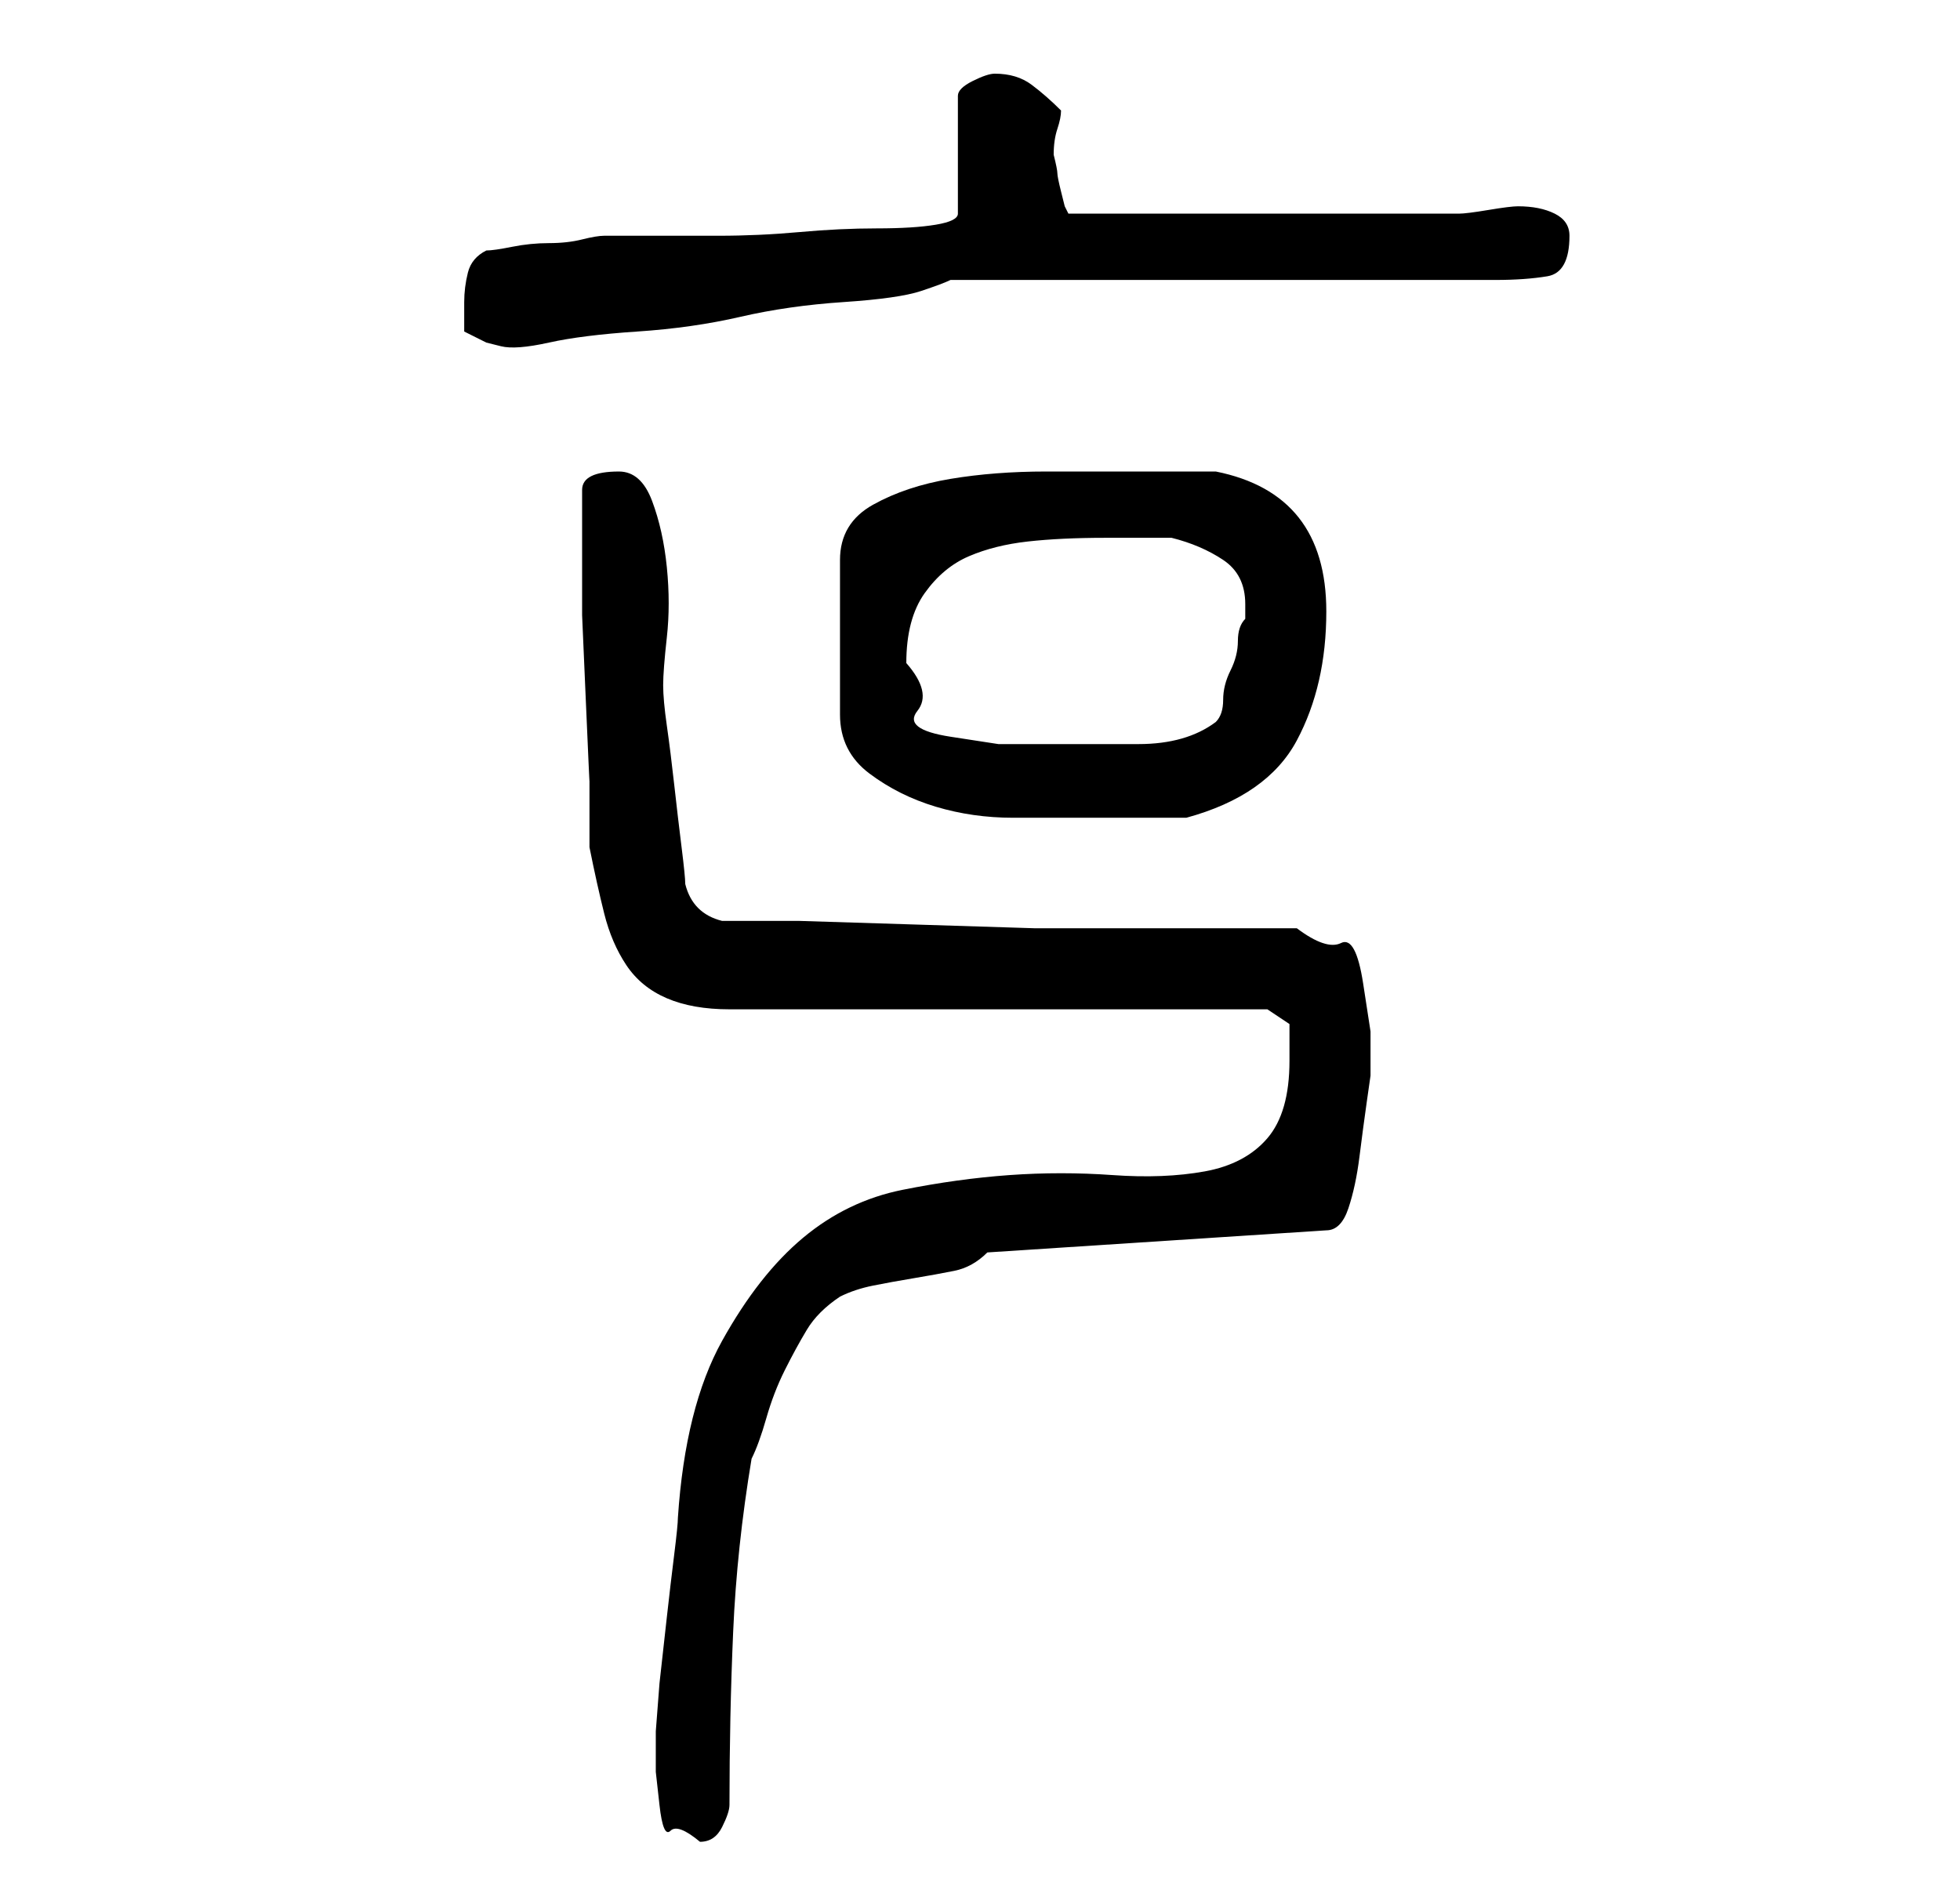 <?xml version="1.0" standalone="no"?>
<!DOCTYPE svg PUBLIC "-//W3C//DTD SVG 1.1//EN" "http://www.w3.org/Graphics/SVG/1.1/DTD/svg11.dtd" >
<svg xmlns="http://www.w3.org/2000/svg" xmlns:xlink="http://www.w3.org/1999/xlink" version="1.1" viewBox="-10 0 266 256">
   <path fill="currentColor"
d="M79 237v3.5t0.5 4.5t1.5 3.5t4 1.5q2 0 3 -2t1 -3q0 -12 0.5 -23.5t2.5 -23.5q1 -2 2 -5.5t2.5 -6.5t3 -5.5t4.5 -4.5q2 -1 4.5 -1.5t5.5 -1t5.5 -1t4.5 -2.5l46 -3q2 0 3 -3t1.5 -7t1 -7.5l0.5 -3.5v-6t-1 -6.5t-3 -5.5t-6 -2h-25h-10.5t-16 -0.5t-16 -0.5h-10.5
q-4 -1 -5 -5q0 -1 -0.5 -5t-1 -8.5t-1 -8t-0.5 -5.5t0.5 -6.5t0 -9.5t-2 -9t-4.5 -4q-5 0 -5 2.5v6.5v10.5t0.5 11.5t0.5 11v9q1 5 2 9t3 7t5.5 4.5t8.5 1.5h73l3 2v5q0 7 -3 10.5t-8.5 4.5t-12.5 0.5t-14 0t-14.5 2t-13.5 6.5t-11 14t-6 24q0 1 -0.5 5t-1 8.5l-1 9
t-0.5 6.5v2zM141 64h-9q-7 0 -13 1t-10.5 3.5t-4.5 7.5v21q0 5 4 8t9 4.5t10.5 1.5h8.5h3h4.5h4.5h3q11 -3 15 -10.5t4 -17.5q0 -16 -15 -19h-2h-4.5h-5.5h-2zM113 90q0 -6 2.5 -9.5t6 -5t8 -2t10.5 -0.5h9q4 1 7 3t3 6v2q-1 1 -1 3t-1 4t-1 4t-1 3q-4 3 -10.5 3h-11.5h-7.5
t-6.5 -1t-4.5 -3.5t-1.5 -6.5zM53 45l3 1.5t2 0.5t6.5 -0.5t12 -1.5t14 -2t14 -2t10.5 -1.5t4 -1.5h74q4 0 7 -0.5t3 -5.5q0 -2 -2 -3t-5 -1q-1 0 -4 0.5t-4 0.5h-53l-0.5 -1t-0.5 -2t-0.5 -2.5t-0.5 -2.5q0 -2 0.5 -3.5t0.5 -2.5q-2 -2 -4 -3.5t-5 -1.5q-1 0 -3 1t-2 2v16
q0 1 -3 1.5t-8 0.5t-10.5 0.5t-11 0.5h-9.5h-6q-1 0 -3 0.5t-4.5 0.5t-5 0.5t-3.5 0.5q-2 1 -2.5 3t-0.5 4v2v2z" />
</svg>
